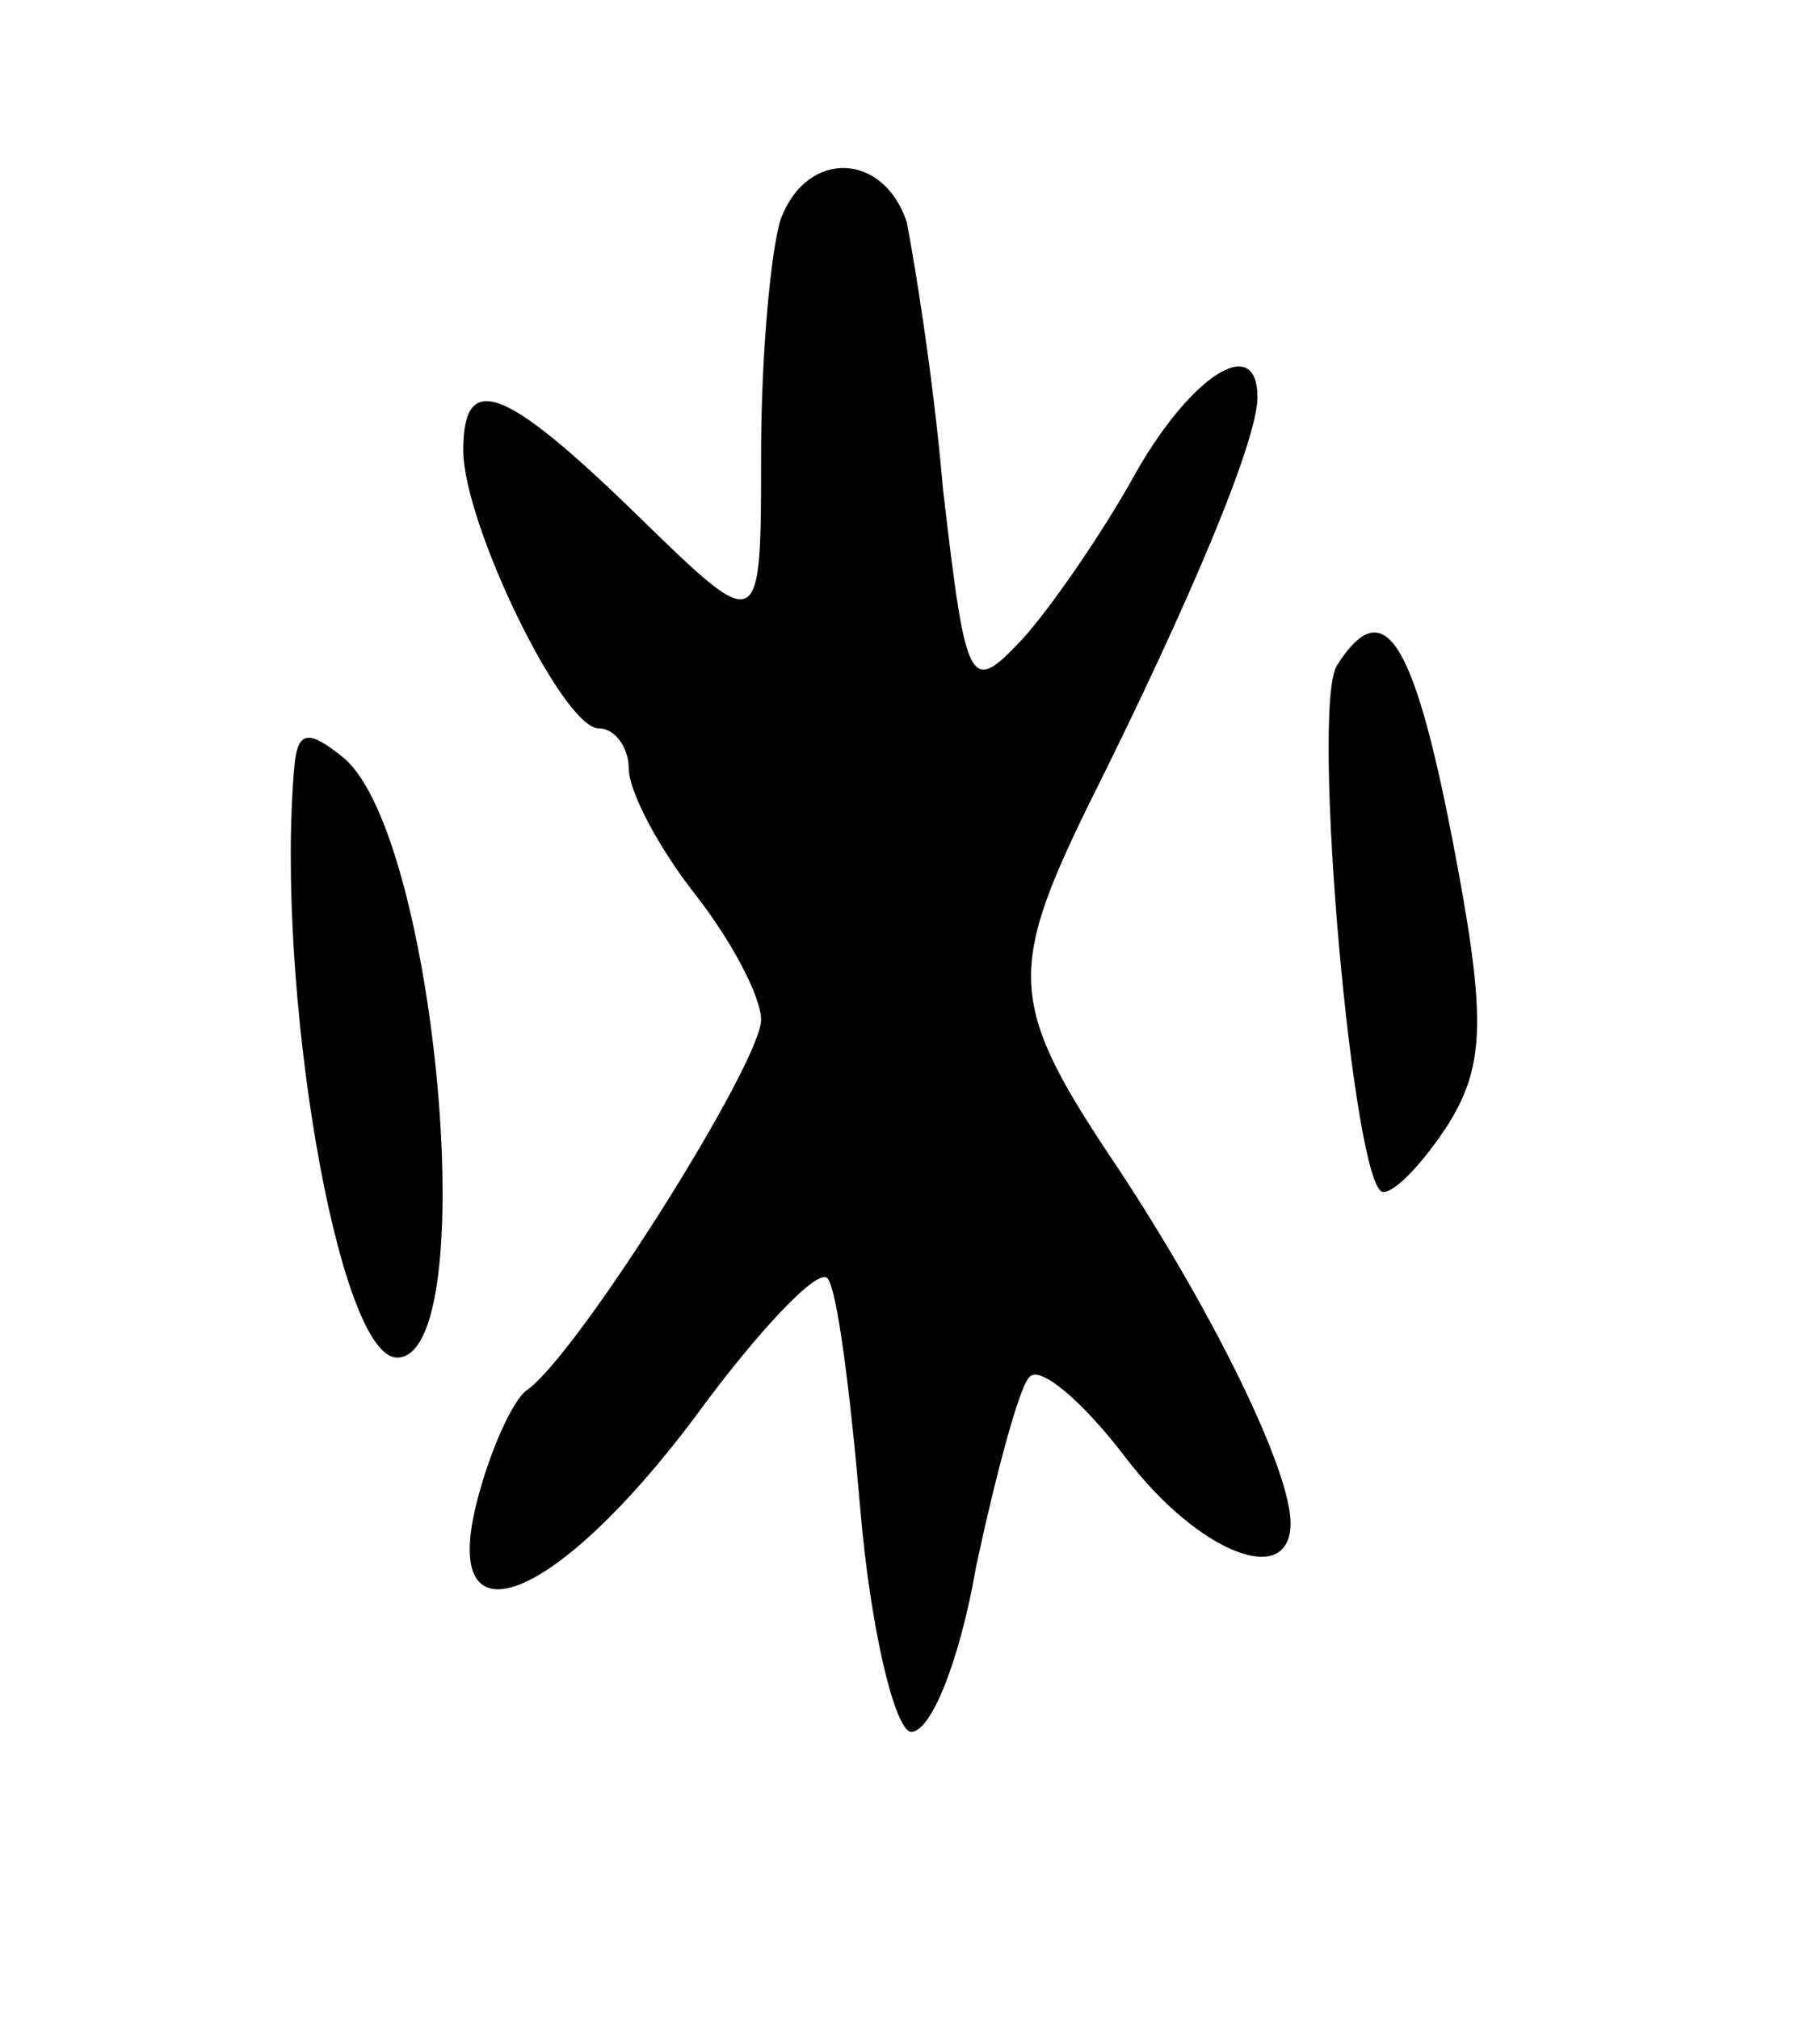 <svg version="1.0" xmlns="http://www.w3.org/2000/svg"
 width="55pt" height="61pt" viewBox="0 0 55 61"
 preserveAspectRatio="xMidYMid meet">
<g transform="translate(0,61) scale(0.1,-0.1)"
fill="#000000" stroke="none">
<path d="M236 544 c-3 -9 -6 -41 -6 -71 0 -55 0 -55 -37 -19 -41 40 -53 44
-53 20 0 -22 30 -84 41 -84 5 0 9 -6 9 -12 0 -7 9 -24 20 -38 11 -14 20 -31
20 -38 0 -13 -56 -102 -71 -112 -4 -3 -11 -18 -15 -34 -11 -44 24 -30 66 26
19 26 37 45 40 42 3 -3 7 -35 10 -70 3 -35 10 -65 15 -67 6 -1 15 21 20 50 6
28 13 54 16 57 3 4 16 -7 29 -24 22 -29 50 -40 50 -20 0 16 -23 63 -52 107
-33 49 -34 59 -9 110 31 62 51 110 51 123 0 20 -21 6 -38 -25 -9 -16 -24 -38
-33 -48 -16 -17 -17 -15 -24 45 -3 35 -9 71 -11 81 -7 21 -30 22 -38 1z"/>
<path d="M404 409 c-8 -13 5 -159 14 -159 4 0 13 10 20 21 11 18 11 33 1 85
-12 62 -21 75 -35 53z"/>
<path d="M89 379 c-6 -66 13 -179 31 -179 26 0 12 157 -16 181 -11 9 -14 8
-15 -2z"/>
</g>
</svg>
